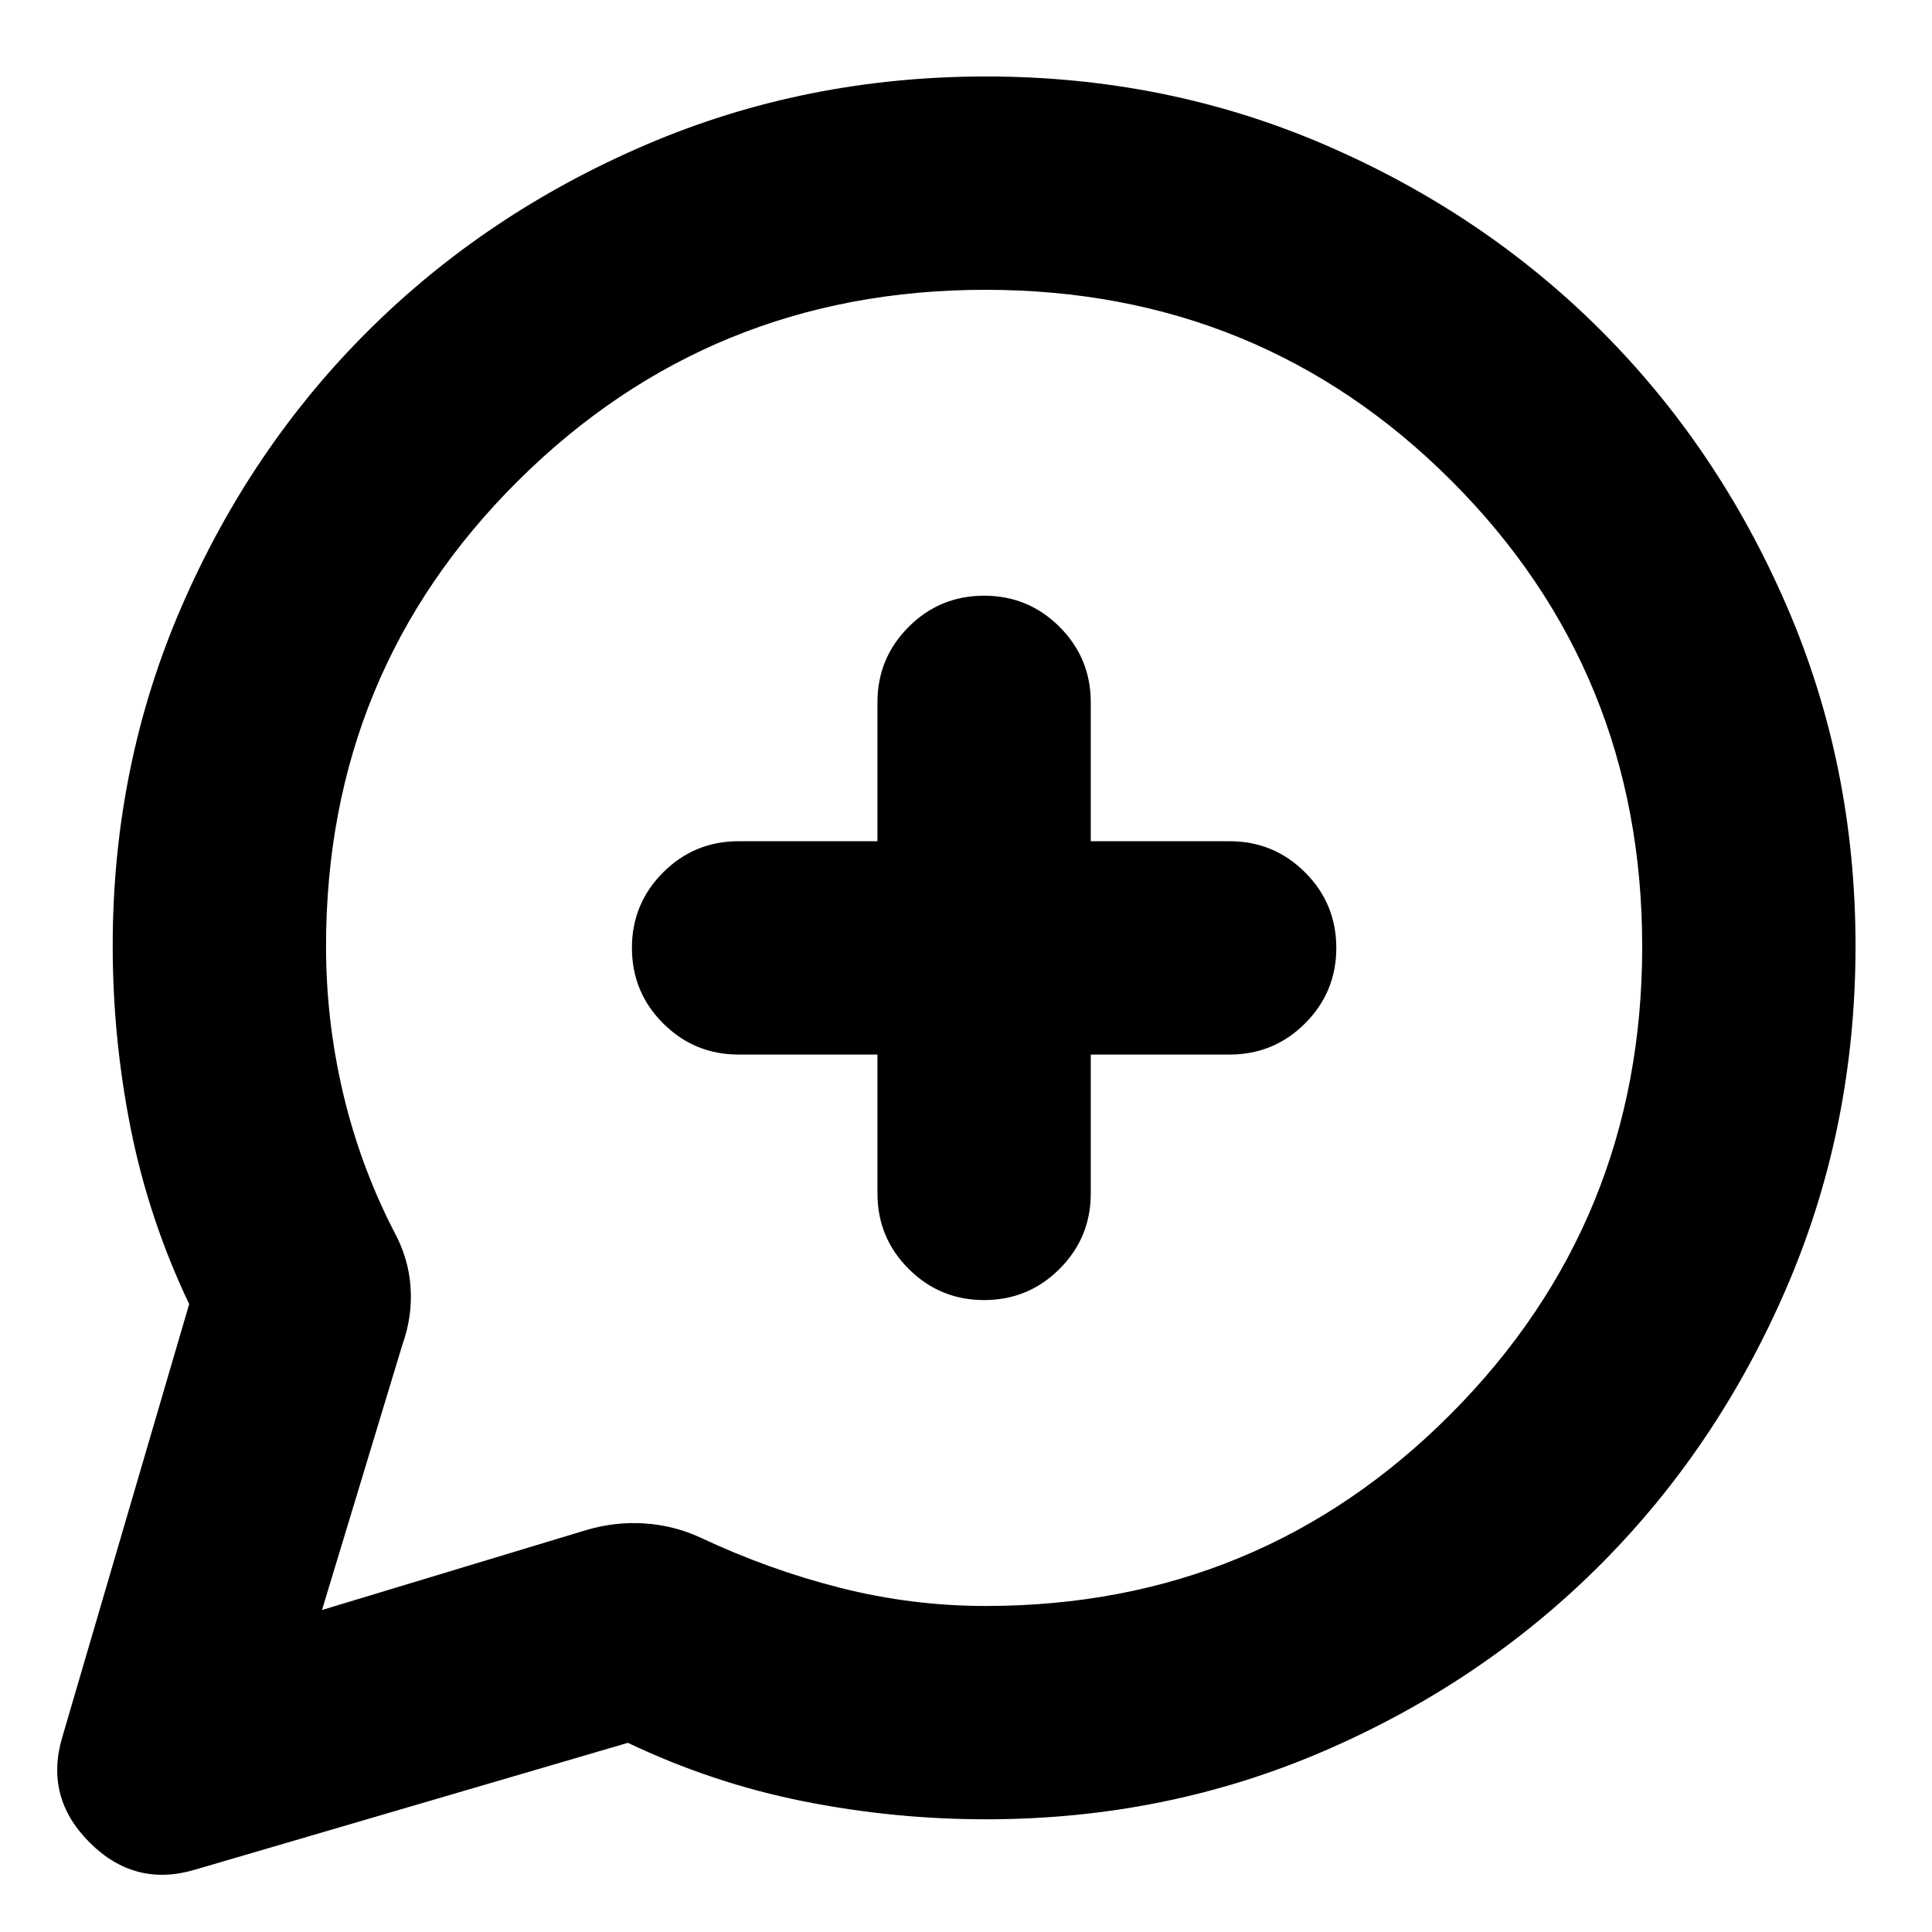 <svg xmlns="http://www.w3.org/2000/svg" height="24" viewBox="0 -960 960 960" width="24"><path d="M94-312q-20-42-29-87t-9-91q0-89.64 34.18-168.48 34.17-78.84 92.77-137.16 58.59-58.32 137.79-92.34Q399.95-922 490-922q89.64 0 168.48 34.02 78.84 34.02 137.16 92.34 58.32 58.32 92.34 137.16T922-490q0 90.05-34.02 169.26-34.02 79.2-92.34 137.79-58.32 58.59-137.16 92.77Q579.64-56 490-56q-46 0-91-9t-87-29L97-31q-30 9-52.5-13.5T31-97l63-215Zm66 152 131.61-39.81Q306-204 320.5-203q14.5 1 27.5 7 34 16 69.58 25 35.59 9 72.19 9Q626-162 721-257.5t95-232.16q0-136.65-94.84-231.5Q626.31-816 489.66-816 353-816 257.5-721.17T162-489.71q0 36.71 8.41 72.62 8.41 35.92 25.23 68.75Q203-335 204-320.5q1 14.5-4 28.5l-40 132Zm276-276v69q0 22 15.5 37.5T489-314q22 0 37.5-15.5T542-367v-69h69q22 0 37.5-15.5T664-489q0-22-15.5-37.5T611-542h-69v-69q0-22-15.5-37.5T489-664q-22 0-37.5 15.5T436-611v69h-69q-22 0-37.5 15.5T314-489q0 22 15.5 37.5T367-436h69Zm52-52Z"/></svg>